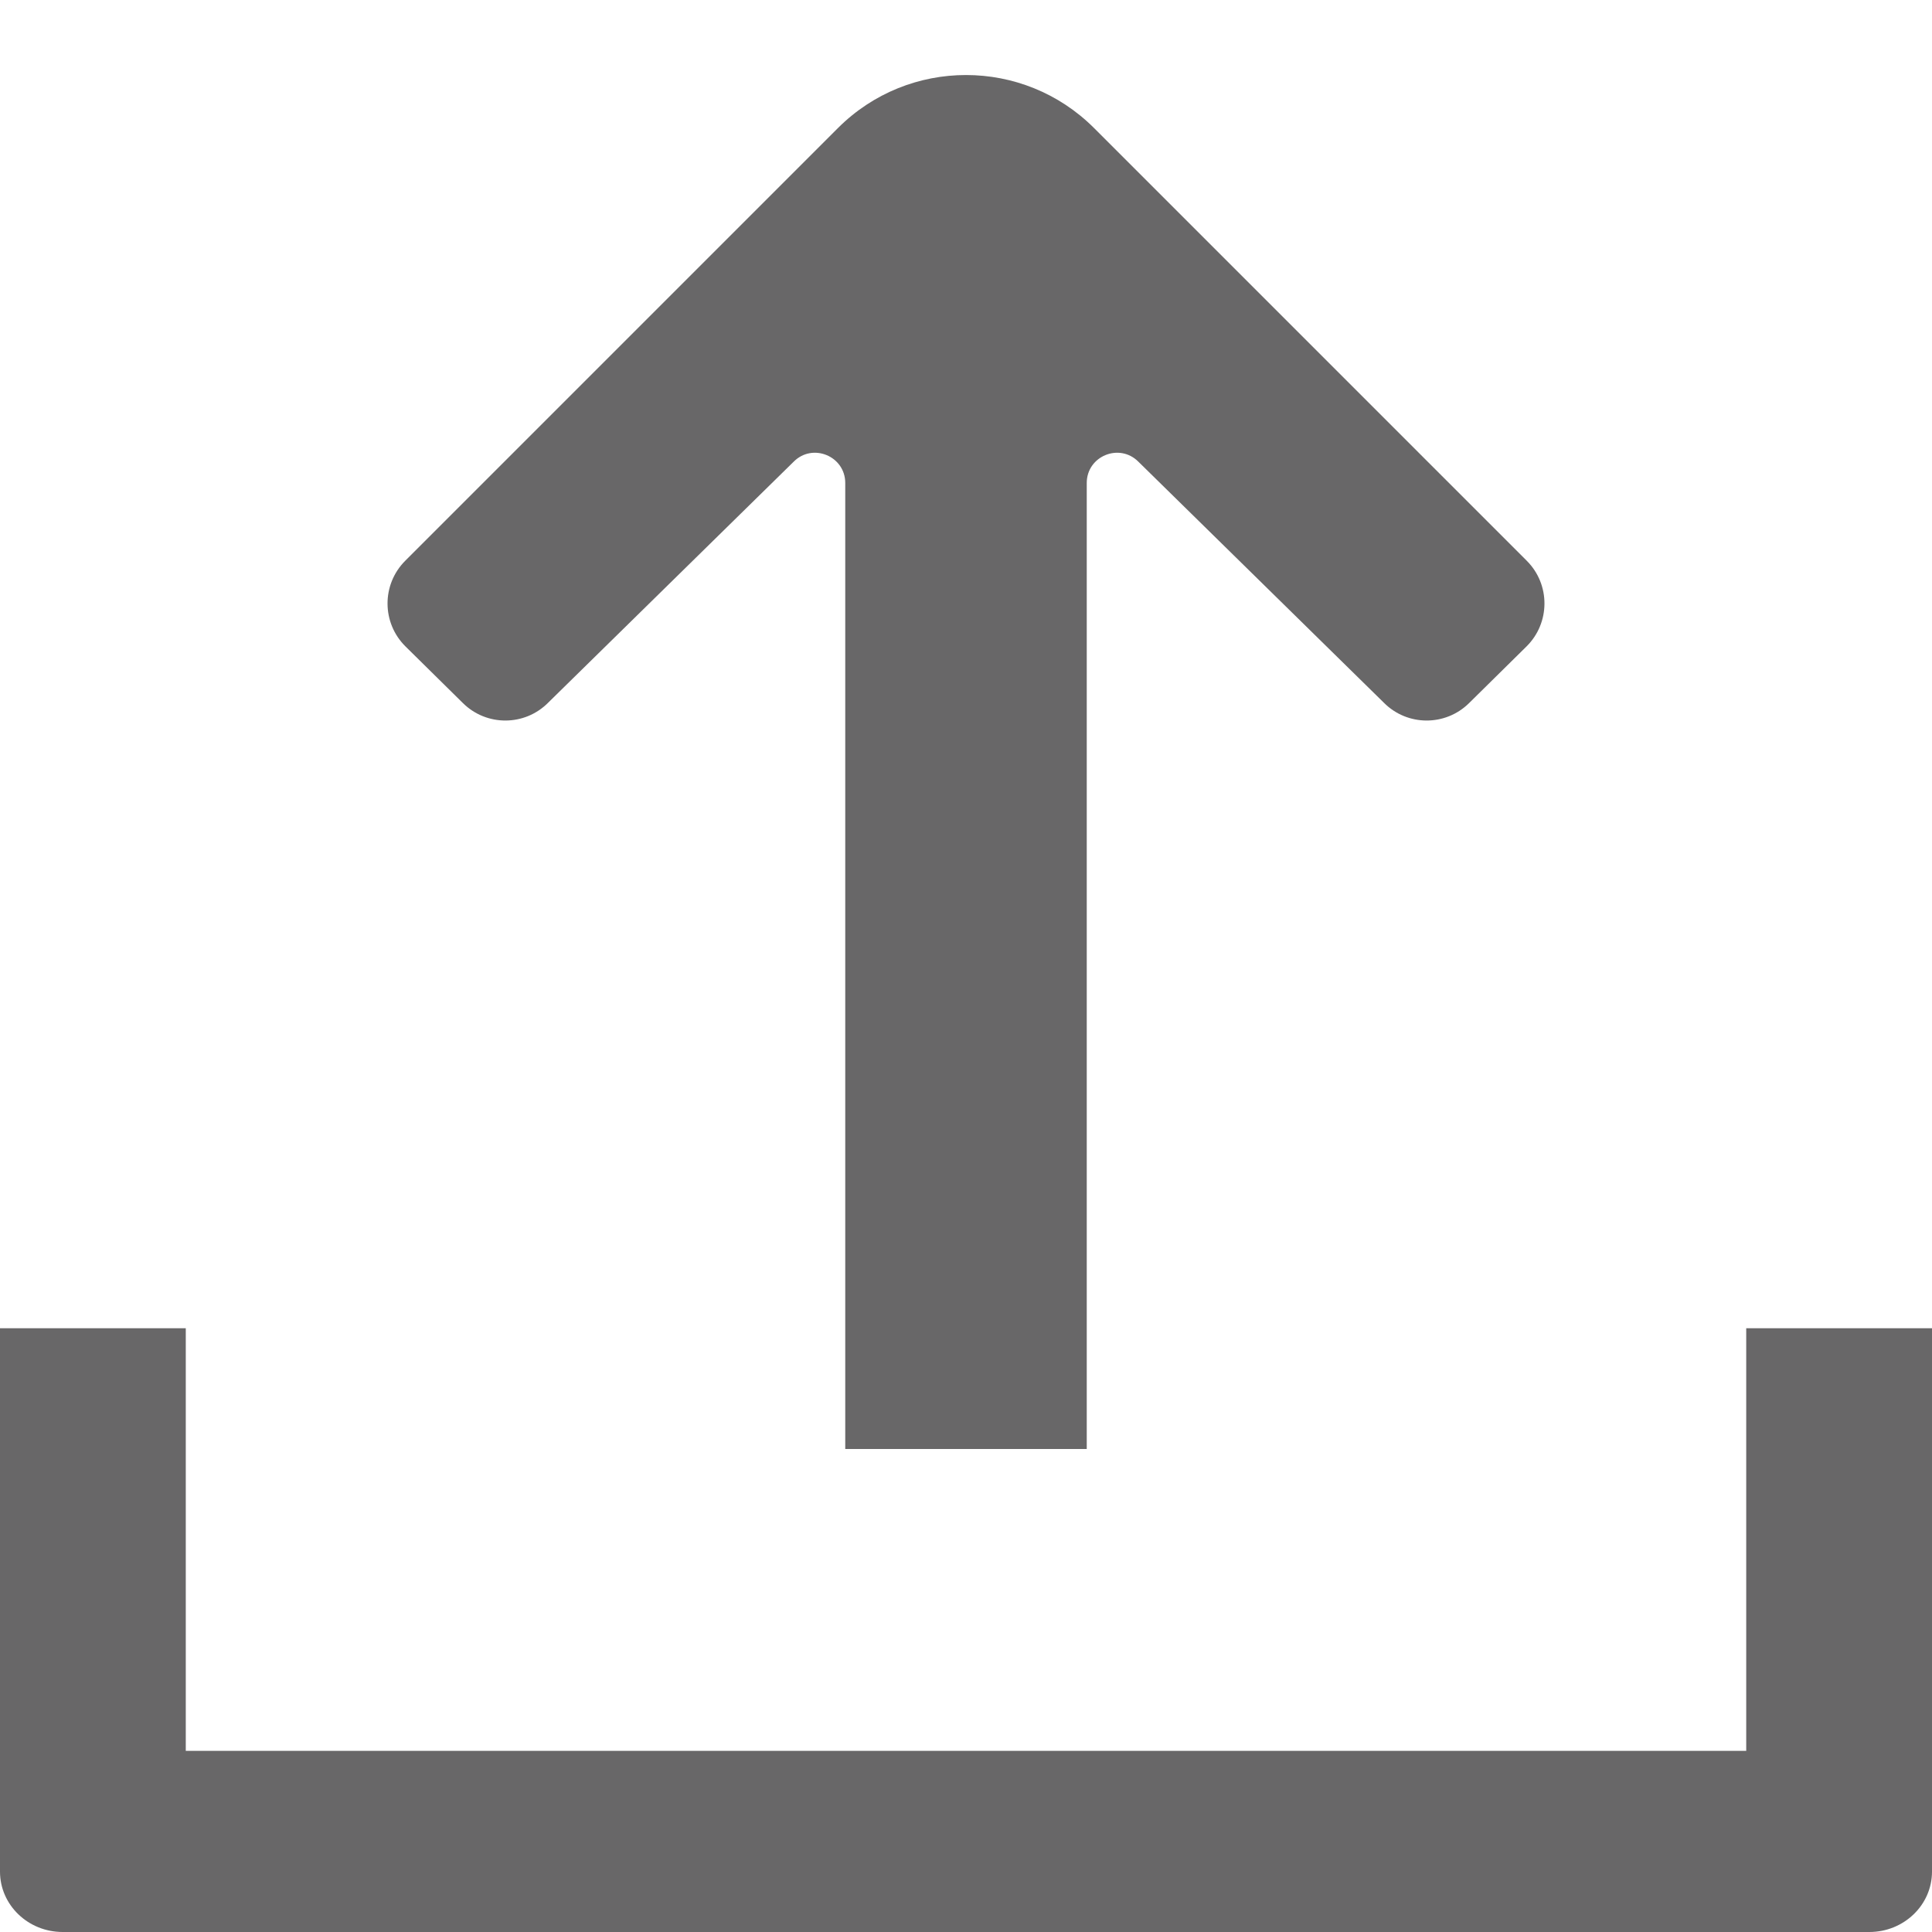 <svg width="32" height="32" viewBox="0 0 32 32" fill="none" xmlns="http://www.w3.org/2000/svg">
<path d="M14 8C14 7.554 13.46 7.331 13.146 7.647L9.079 11.639C8.691 12.03 8.06 12.033 7.668 11.646L6.716 10.707C6.322 10.317 6.319 9.681 6.712 9.288L13.879 2.121C15.05 0.95 16.95 0.95 18.121 2.121L25.288 9.288C25.681 9.681 25.678 10.317 25.284 10.707L24.332 11.646C23.94 12.033 23.309 12.03 22.921 11.639L18.855 7.647C18.54 7.331 18 7.554 18 8L18 24H14L14 8Z" fill="#686768"/>
<path d="M3.077 29H28.923V22H32V31C32 31.552 31.535 32 30.962 32H1.038C0.465 32 0 31.552 0 31V22H3.077V29Z" fill="#686768"/>
</svg>
